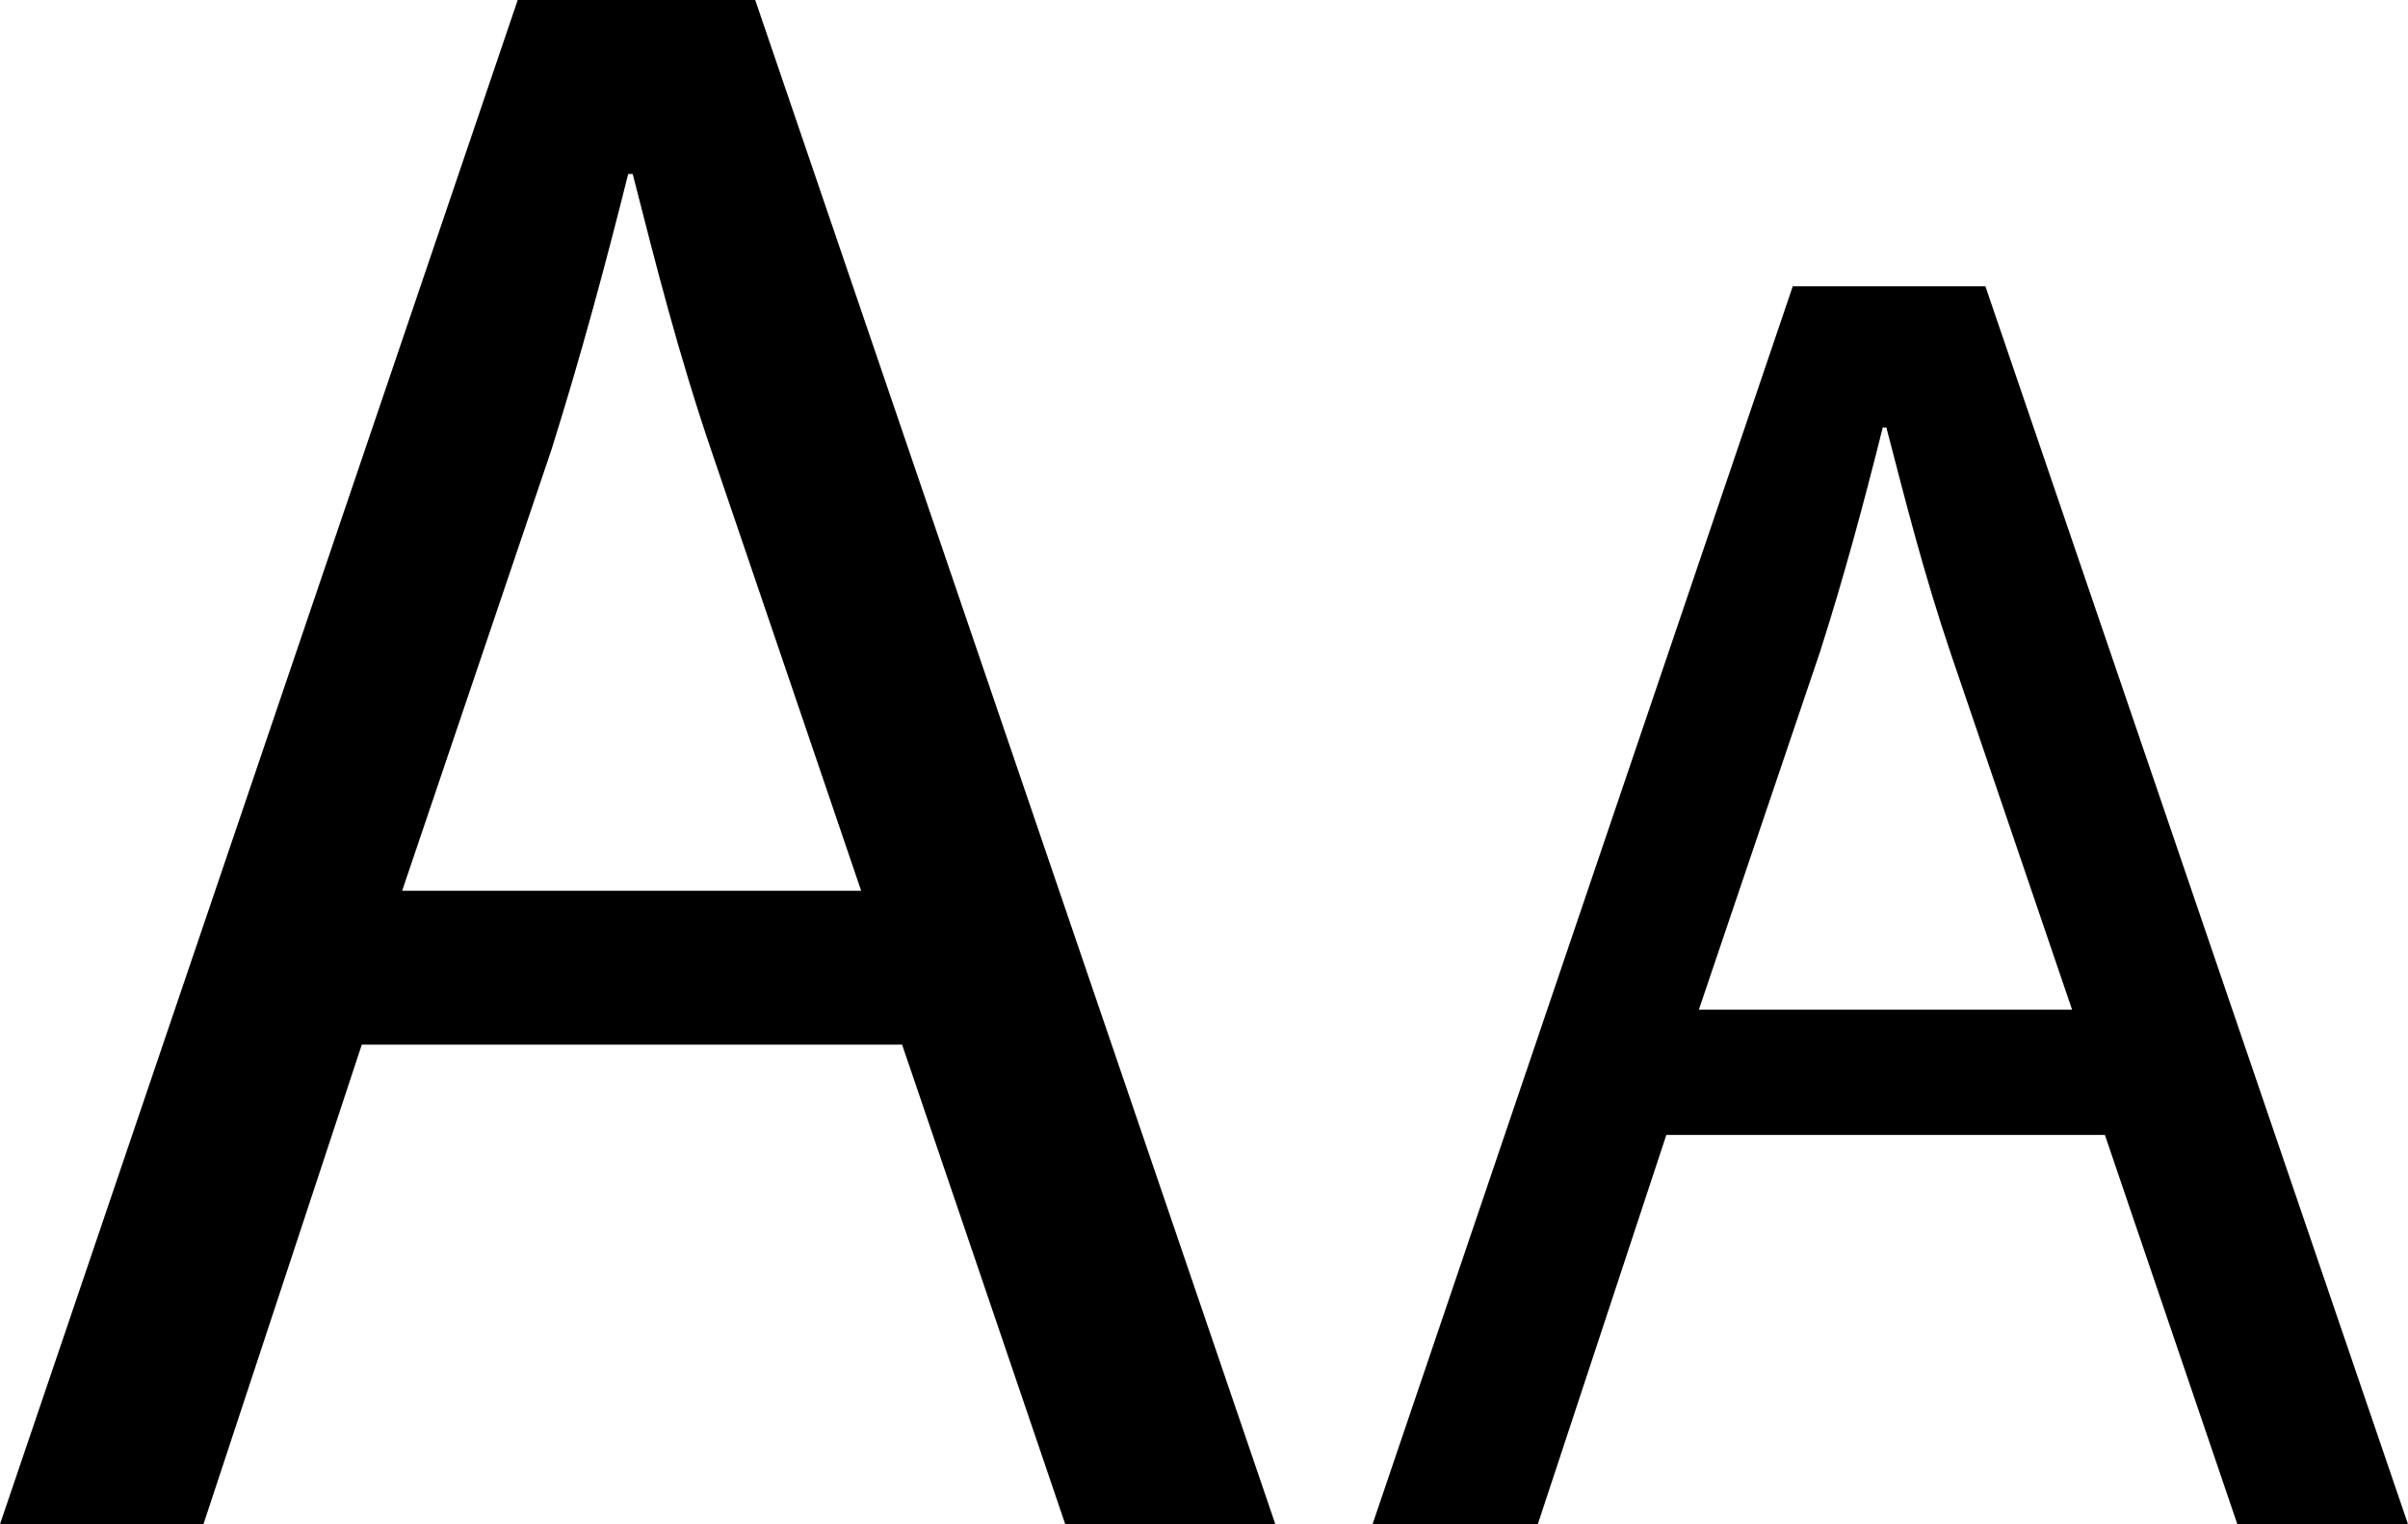 <?xml version="1.0" encoding="utf-8"?>
<!-- Generator: Adobe Illustrator 21.0.0, SVG Export Plug-In . SVG Version: 6.00 Build 0)  -->
<svg version="1.1" id="Layer_1" xmlns="http://www.w3.org/2000/svg" xmlns:xlink="http://www.w3.org/1999/xlink" x="0px" y="0px"
	 viewBox="0 0 800 506.3" style="enable-background:new 0 0 800 506.3;" xml:space="preserve">
<g>
	<path d="M120.2,347L67.6,506.3H0L172,0h78.9l172.8,506.3h-69.8L299.7,347H120.2z M286.1,295.9l-49.6-145.7
		c-11.3-33.1-18.8-63.1-26.3-92.4h-1.5c-7.5,30-15.8,60.8-25.5,91.6l-49.6,146.5H286.1z"/>
	<path d="M553.6,377l-42.7,129.3H456L595.6,95.1h64L800,506.3h-56.7L699.3,377H553.6z M688.4,335.4l-40.3-118.3
		c-9.1-26.9-15.2-51.3-21.4-75.1h-1.2c-6.1,24.4-12.8,49.4-20.8,74.4l-40.3,119H688.4z"/>
</g>
</svg>
